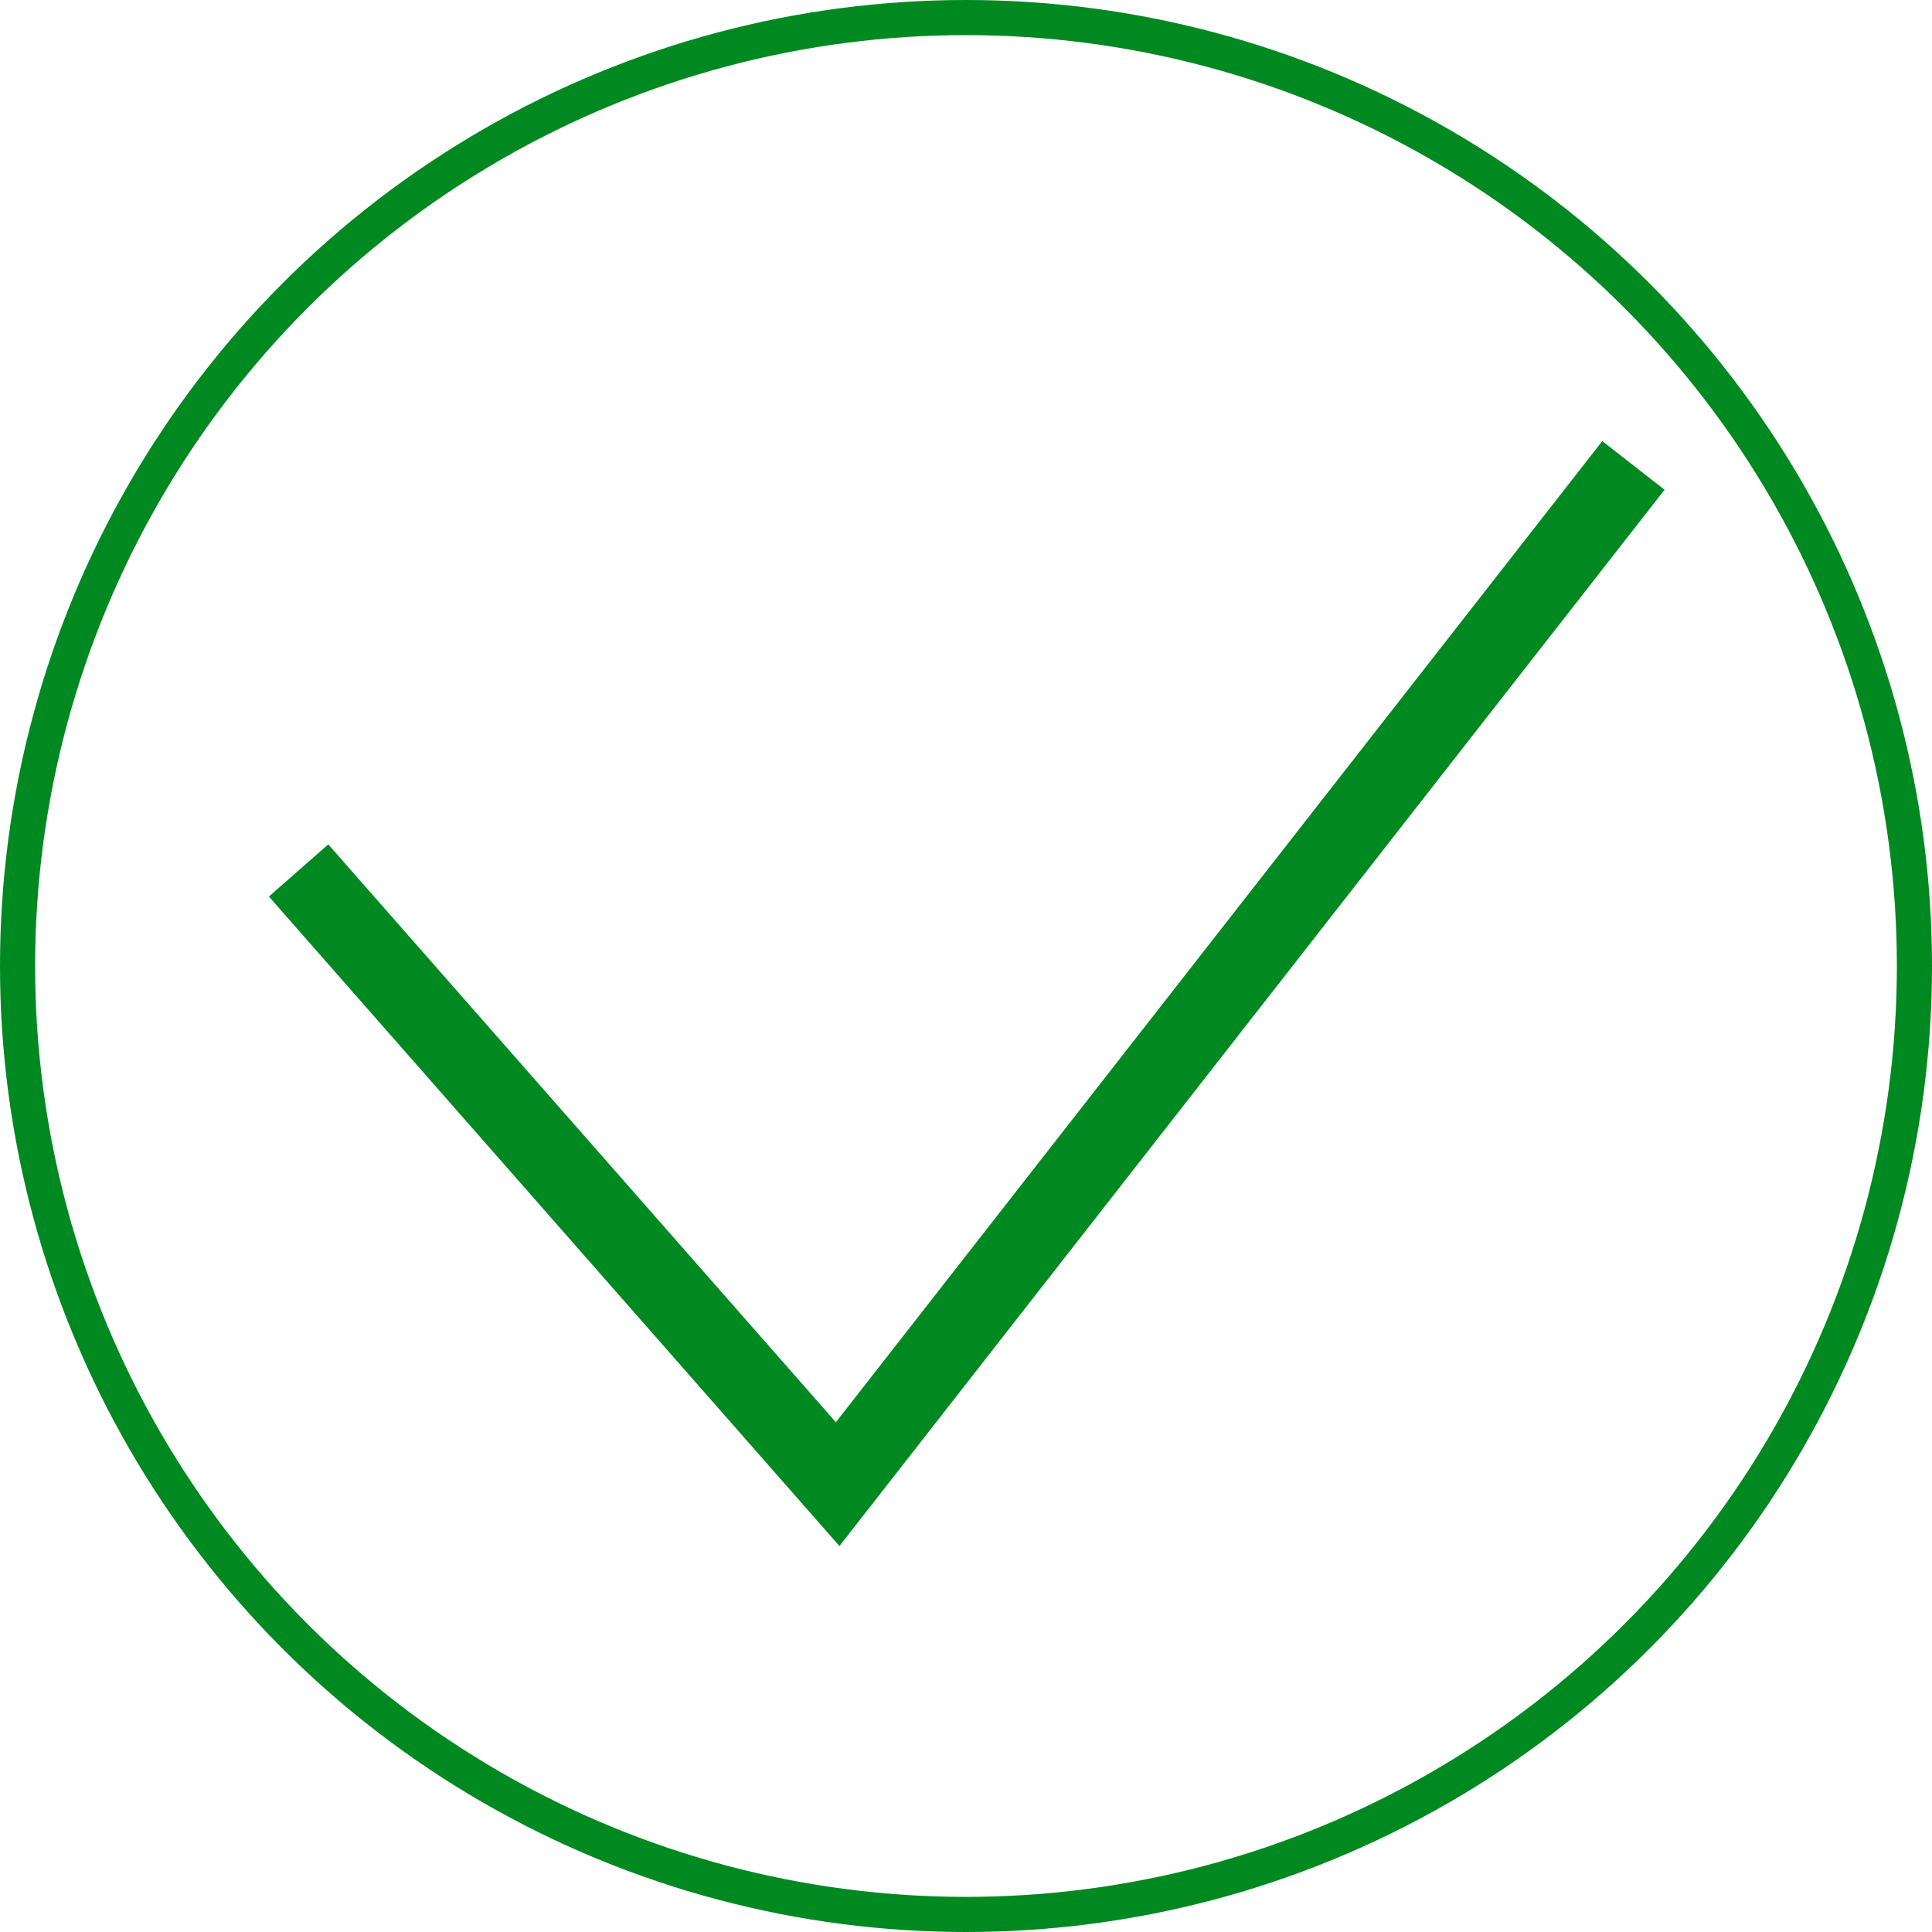 <svg width="220" height="220" viewBox="0 0 220 220" fill="none" xmlns="http://www.w3.org/2000/svg">
<circle cx="110" cy="110" r="108" stroke="#008920" stroke-width="4"/>
<path d="M34 99.121L95.385 169L186 53" stroke="#008920" stroke-width="9"/>
</svg>
